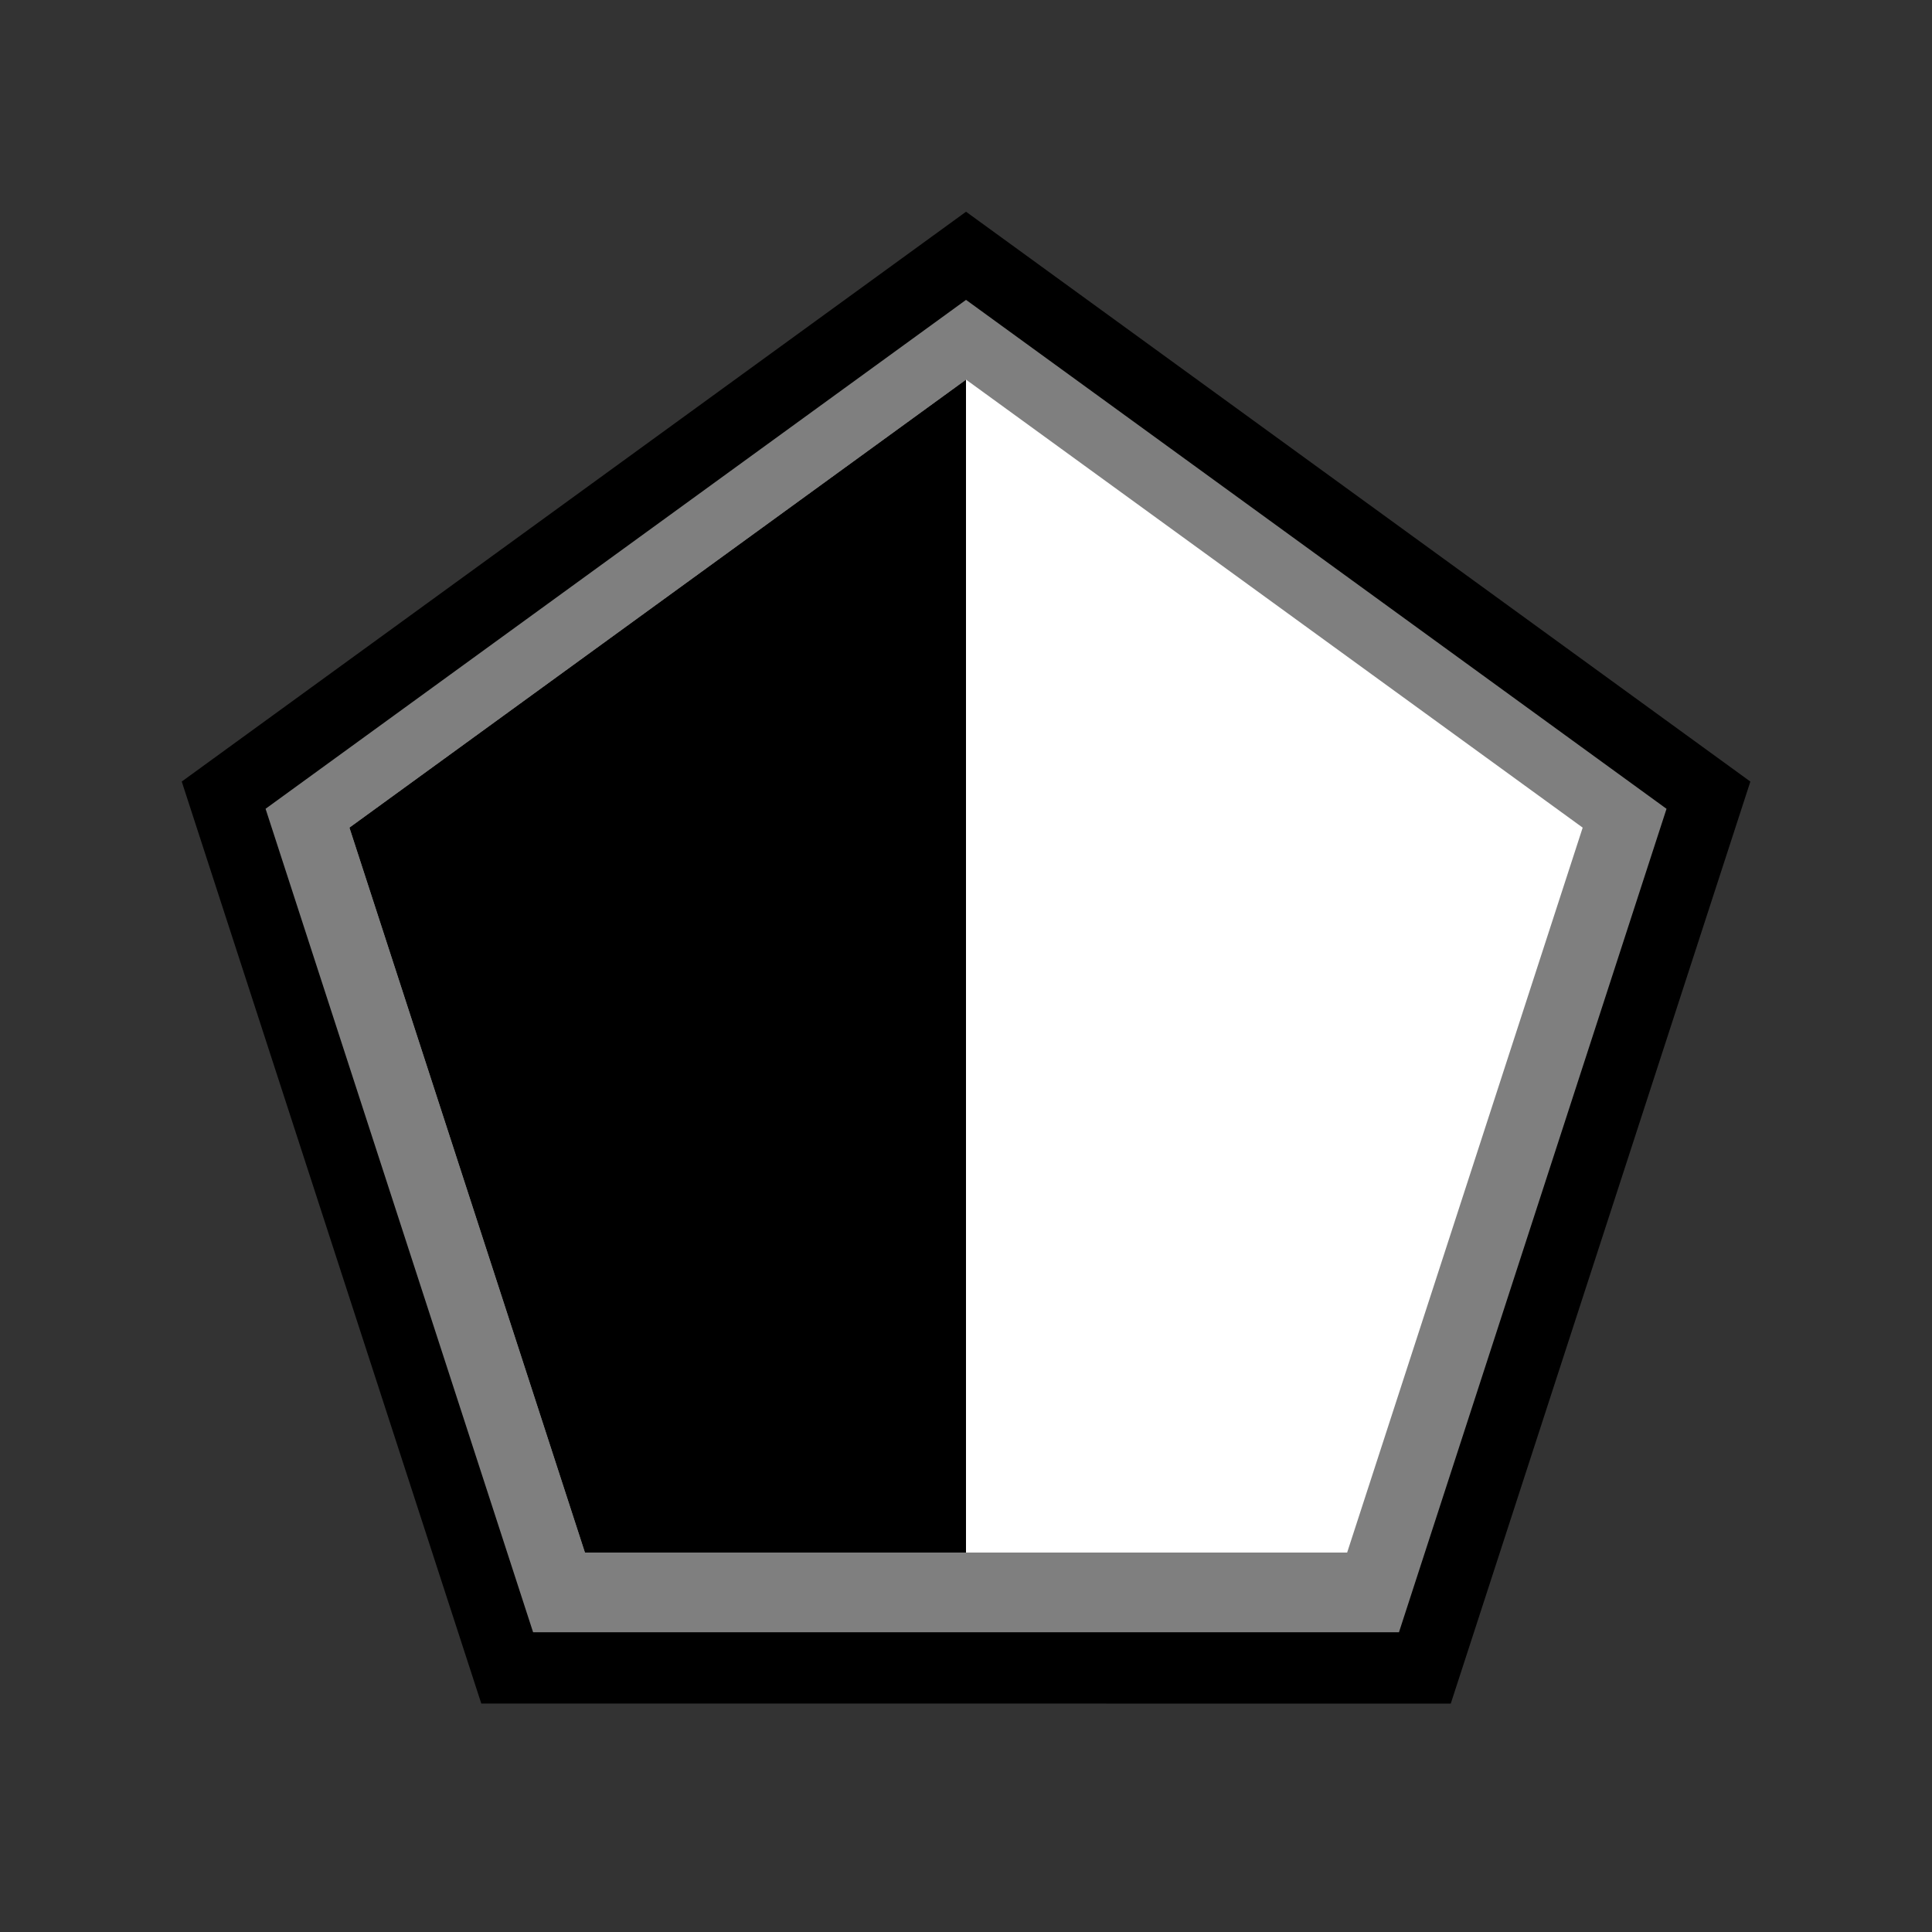 <svg xmlns="http://www.w3.org/2000/svg" width="512" height="512" viewBox="0 0 135.467 135.467"><rect x="0" y="0" width="135.467" height="135.467" fill="#333333" stroke="none"/><defs><clipPath clipPathUnits="userSpaceOnUse" id="a"><path style="fill:#fff;fill-rule:evenodd;stroke:#fff;stroke-width:8.689;stroke-linecap:square;stroke-miterlimit:4;stroke-dasharray:none;stroke-dashoffset:271;paint-order:stroke fill markers" d="m97.42 91.807-45.862 7.264-21.08-41.373L63.31 24.865l41.373 21.08Z" transform="rotate(9.001 79.275 -4.697) scale(1.151)"/></clipPath></defs><path style="fill:#000;fill-rule:evenodd;stroke:#000;stroke-width:17.377;stroke-linecap:square;stroke-miterlimit:4;stroke-dasharray:none;stroke-dashoffset:271;paint-order:stroke fill markers" d="m97.42 91.807-45.862 7.264-21.08-41.373L63.31 24.865l41.373 21.08Z" transform="rotate(9.001 79.275 -4.697) scale(1.151)"/><path transform="rotate(9.001 79.275 -4.697) scale(1.151)" d="m97.42 91.807-45.862 7.264-21.08-41.373L63.31 24.865l41.373 21.08Z" style="fill:#7f7f7f;fill-rule:evenodd;stroke:#7f7f7f;stroke-width:8.689;stroke-linecap:square;stroke-miterlimit:4;stroke-dasharray:none;stroke-dashoffset:271;paint-order:stroke fill markers;stroke-opacity:1;fill-opacity:1"/><path transform="rotate(9.001 83.025 -4.993) scale(1.151)" d="m97.42 91.807-45.862 7.264-21.08-41.373L63.31 24.865l41.373 21.08Z" style="fill:#fff;fill-rule:evenodd;stroke:none;stroke-width:8.689;stroke-linecap:square;stroke-miterlimit:4;stroke-dasharray:none;stroke-dashoffset:271;paint-order:stroke fill markers"/><path style="fill:#000;fill-rule:evenodd;stroke:none;stroke-width:9.141;stroke-linecap:square;stroke-miterlimit:4;stroke-dasharray:none;stroke-dashoffset:271;paint-order:stroke fill markers" clip-path="url(#a)" d="M0 0h67.733v135.467H0z" transform="translate(0 -.59)"/></svg>